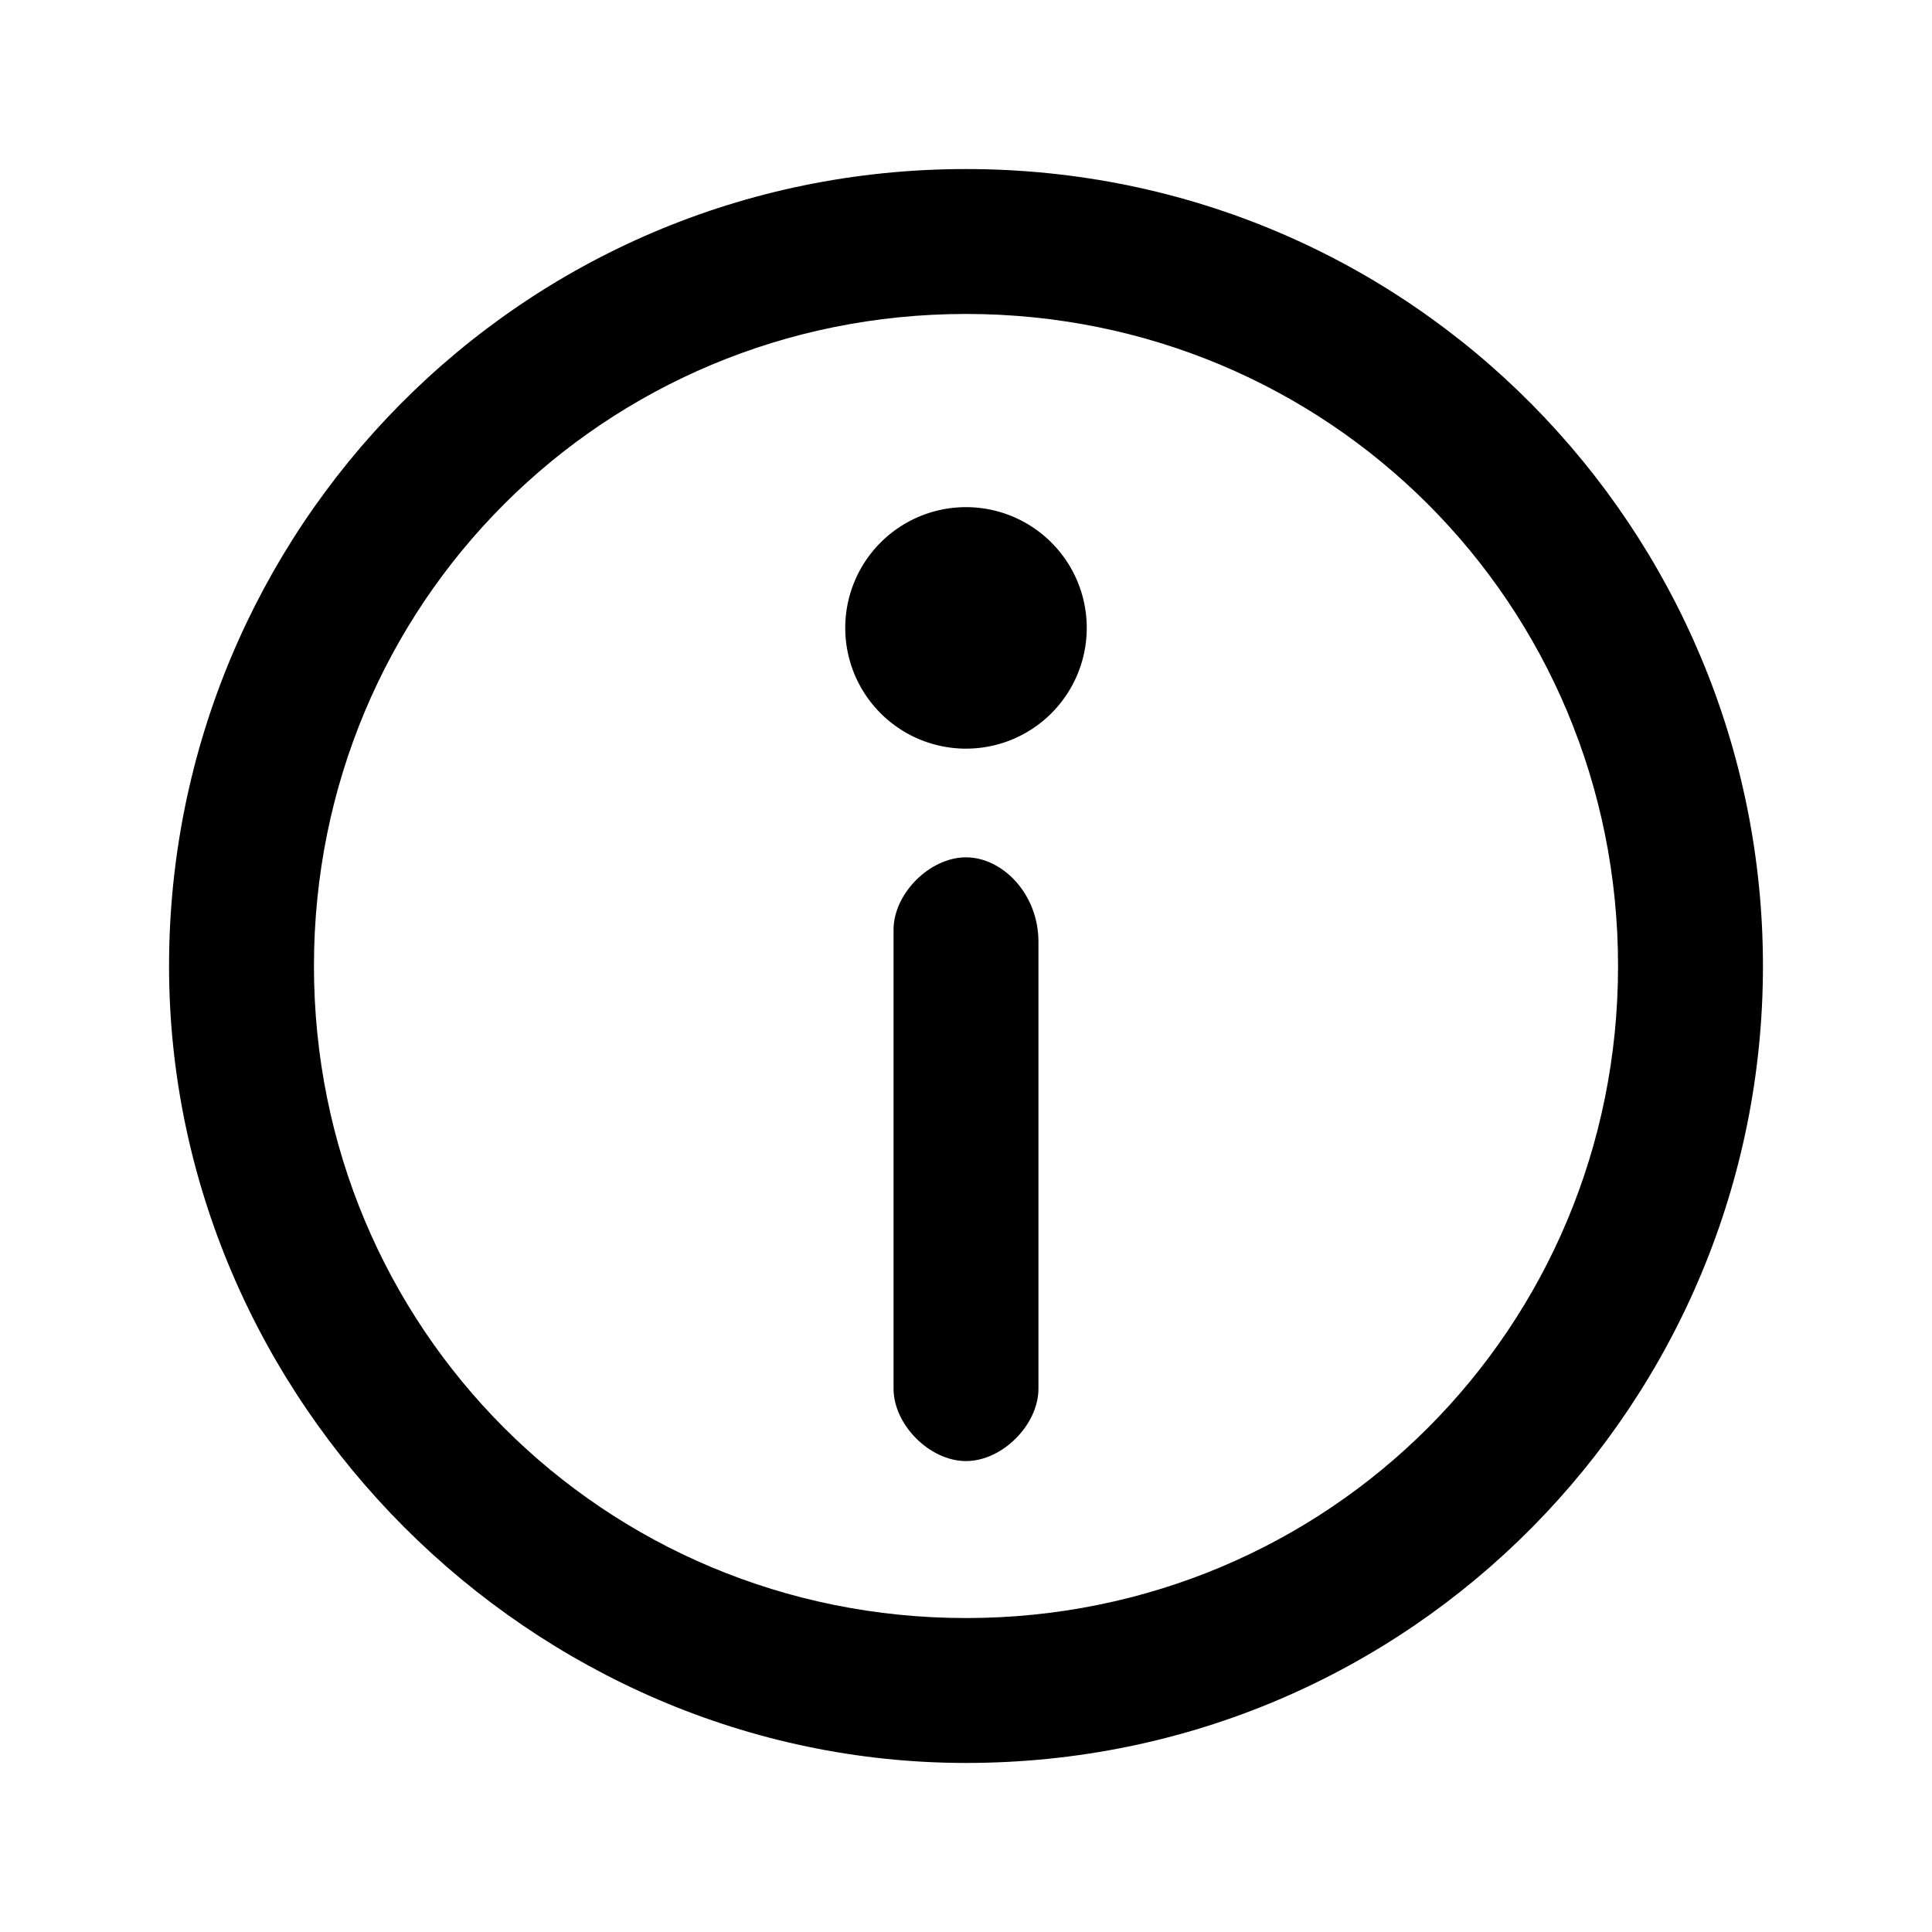 <?xml version="1.0" standalone="no"?><!DOCTYPE svg PUBLIC "-//W3C//DTD SVG 1.1//EN" "http://www.w3.org/Graphics/SVG/1.1/DTD/svg11.dtd"><svg t="1568099622878" class="icon" viewBox="0 0 1024 1024" version="1.1" xmlns="http://www.w3.org/2000/svg" p-id="65362" xmlns:xlink="http://www.w3.org/1999/xlink" width="200" height="200"><defs><style type="text/css"></style></defs><path d="M512 89.6c-236.8 0-422.4 192-422.4 422.4s192 422.4 422.4 422.4c236.8 0 422.4-192 422.4-422.4S748.8 89.6 512 89.6z m0 768C320 857.6 166.4 704 166.4 512 166.4 320 320 166.4 512 166.4S857.6 320 857.6 512c0 192-153.6 345.6-345.6 345.6z" p-id="65363"></path><path d="M512 332.8m-64 0a64 64 0 1 0 128 0 64 64 0 1 0-128 0Z" p-id="65364"></path><path d="M512 454.4c-19.2 0-38.4 19.2-38.4 38.4v243.2c0 19.2 19.2 38.4 38.4 38.4s38.4-19.2 38.4-38.4V499.2c0-25.6-19.2-44.8-38.4-44.8z" p-id="65365"></path></svg>